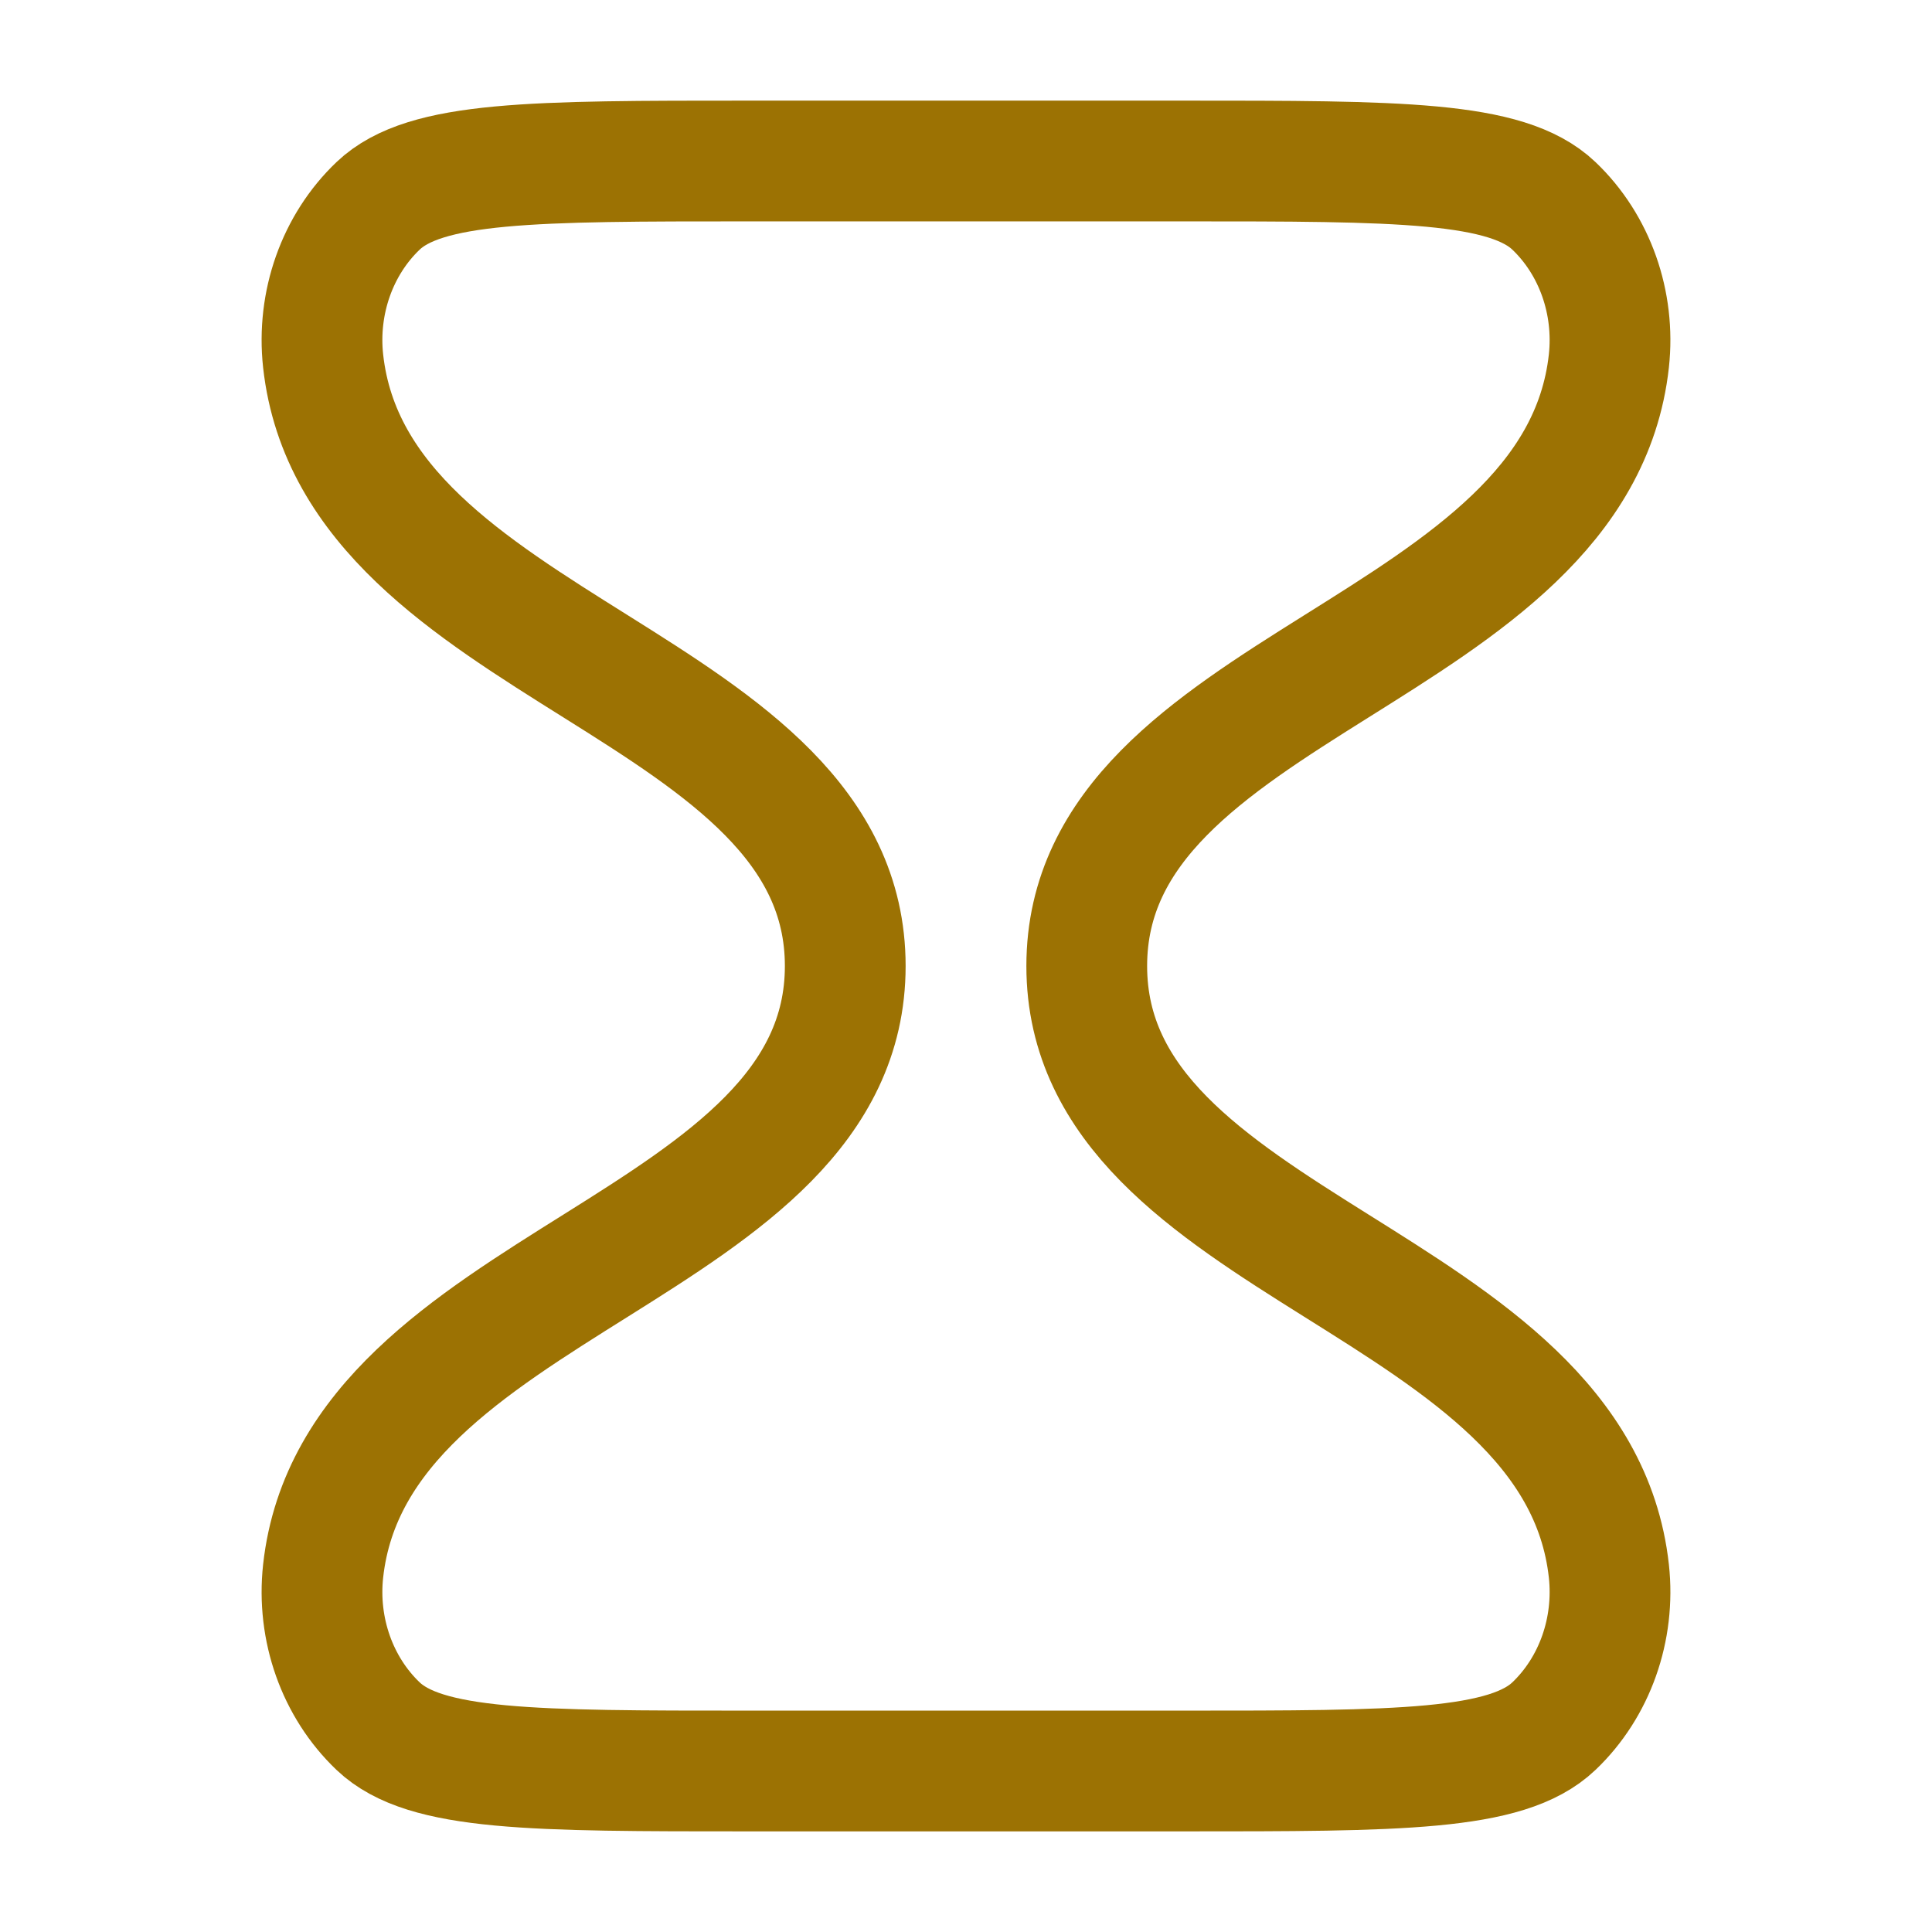 <svg width="24" height="24" viewBox="0 0 24 24" fill="none" xmlns="http://www.w3.org/2000/svg">
<path d="M10.5 12C10.5 8.481 4.414 8.111 4.014 4.484C3.935 3.76 4.19 3.04 4.697 2.557C5.282 2 6.624 2 9.309 2H14.691C17.376 2 18.718 2 19.303 2.557C19.81 3.04 20.065 3.76 19.986 4.484C19.586 8.111 13.5 8.481 13.5 12C13.5 15.519 19.586 15.889 19.986 19.516C20.065 20.24 19.81 20.96 19.303 21.443C18.718 22 17.376 22 14.691 22L9.309 22C6.624 22 5.282 22 4.697 21.443C4.19 20.96 3.935 20.24 4.014 19.516C4.414 15.889 10.5 15.519 10.5 12Z" stroke="#9C7203" stroke-width="1.5" stroke-linecap="round" stroke-linejoin="round"/>
</svg>
